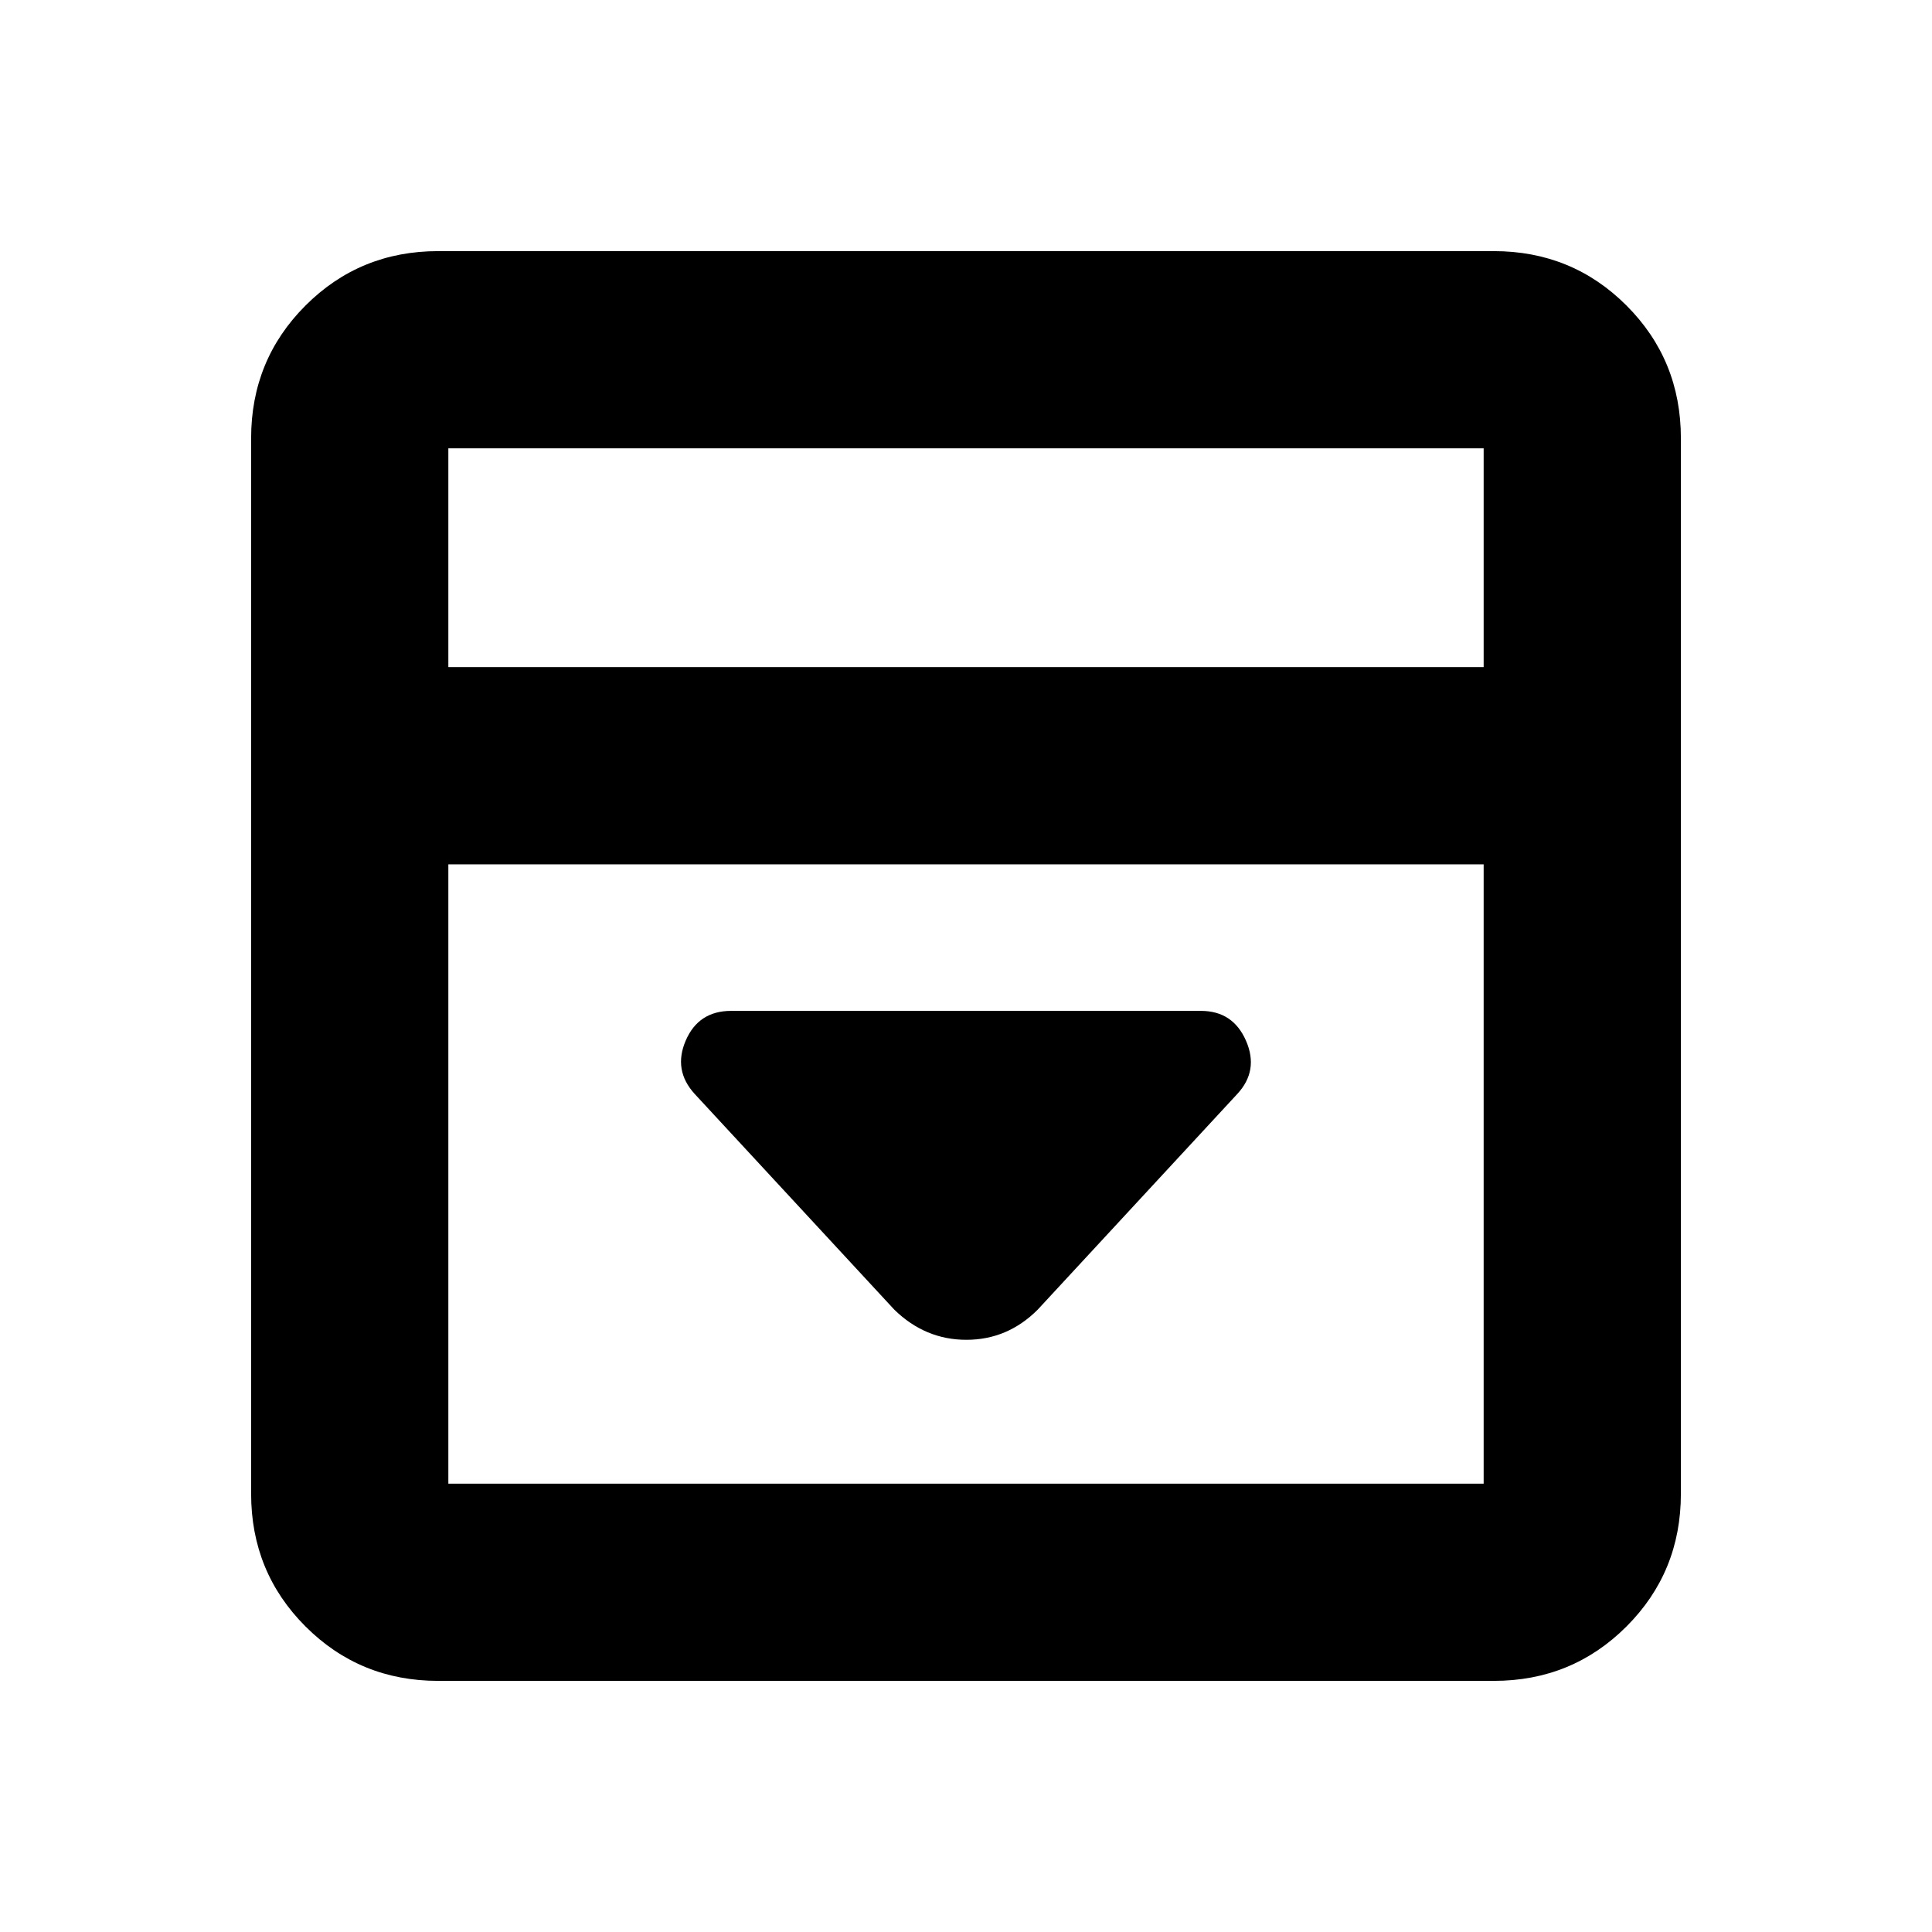 <svg xmlns="http://www.w3.org/2000/svg" height="20" viewBox="0 -960 960 960" width="20"><path d="m515.61-309.22 99.17-107.17q10.83-11.65 4.35-26.48T596.7-457.7H363.3q-16.2 0-22.56 14.74-6.35 14.74 4.48 26.57l99.17 107.17q15.34 14.96 35.8 14.96 20.46 0 35.42-14.96ZM217.78-124.78q-38.94 0-65.97-27.03t-27.03-65.97v-524.44q0-38.94 27.03-65.97t65.97-27.03h524.44q38.94 0 65.97 27.03t27.03 65.97v524.44q0 38.94-27.03 65.97t-65.97 27.03H217.78Zm519.44-503.74v-108.7H222.78v108.7h514.44Zm-514.44 98v307.74h514.44v-307.74H222.78Zm0-98v-108.7 108.7Z"/></svg>